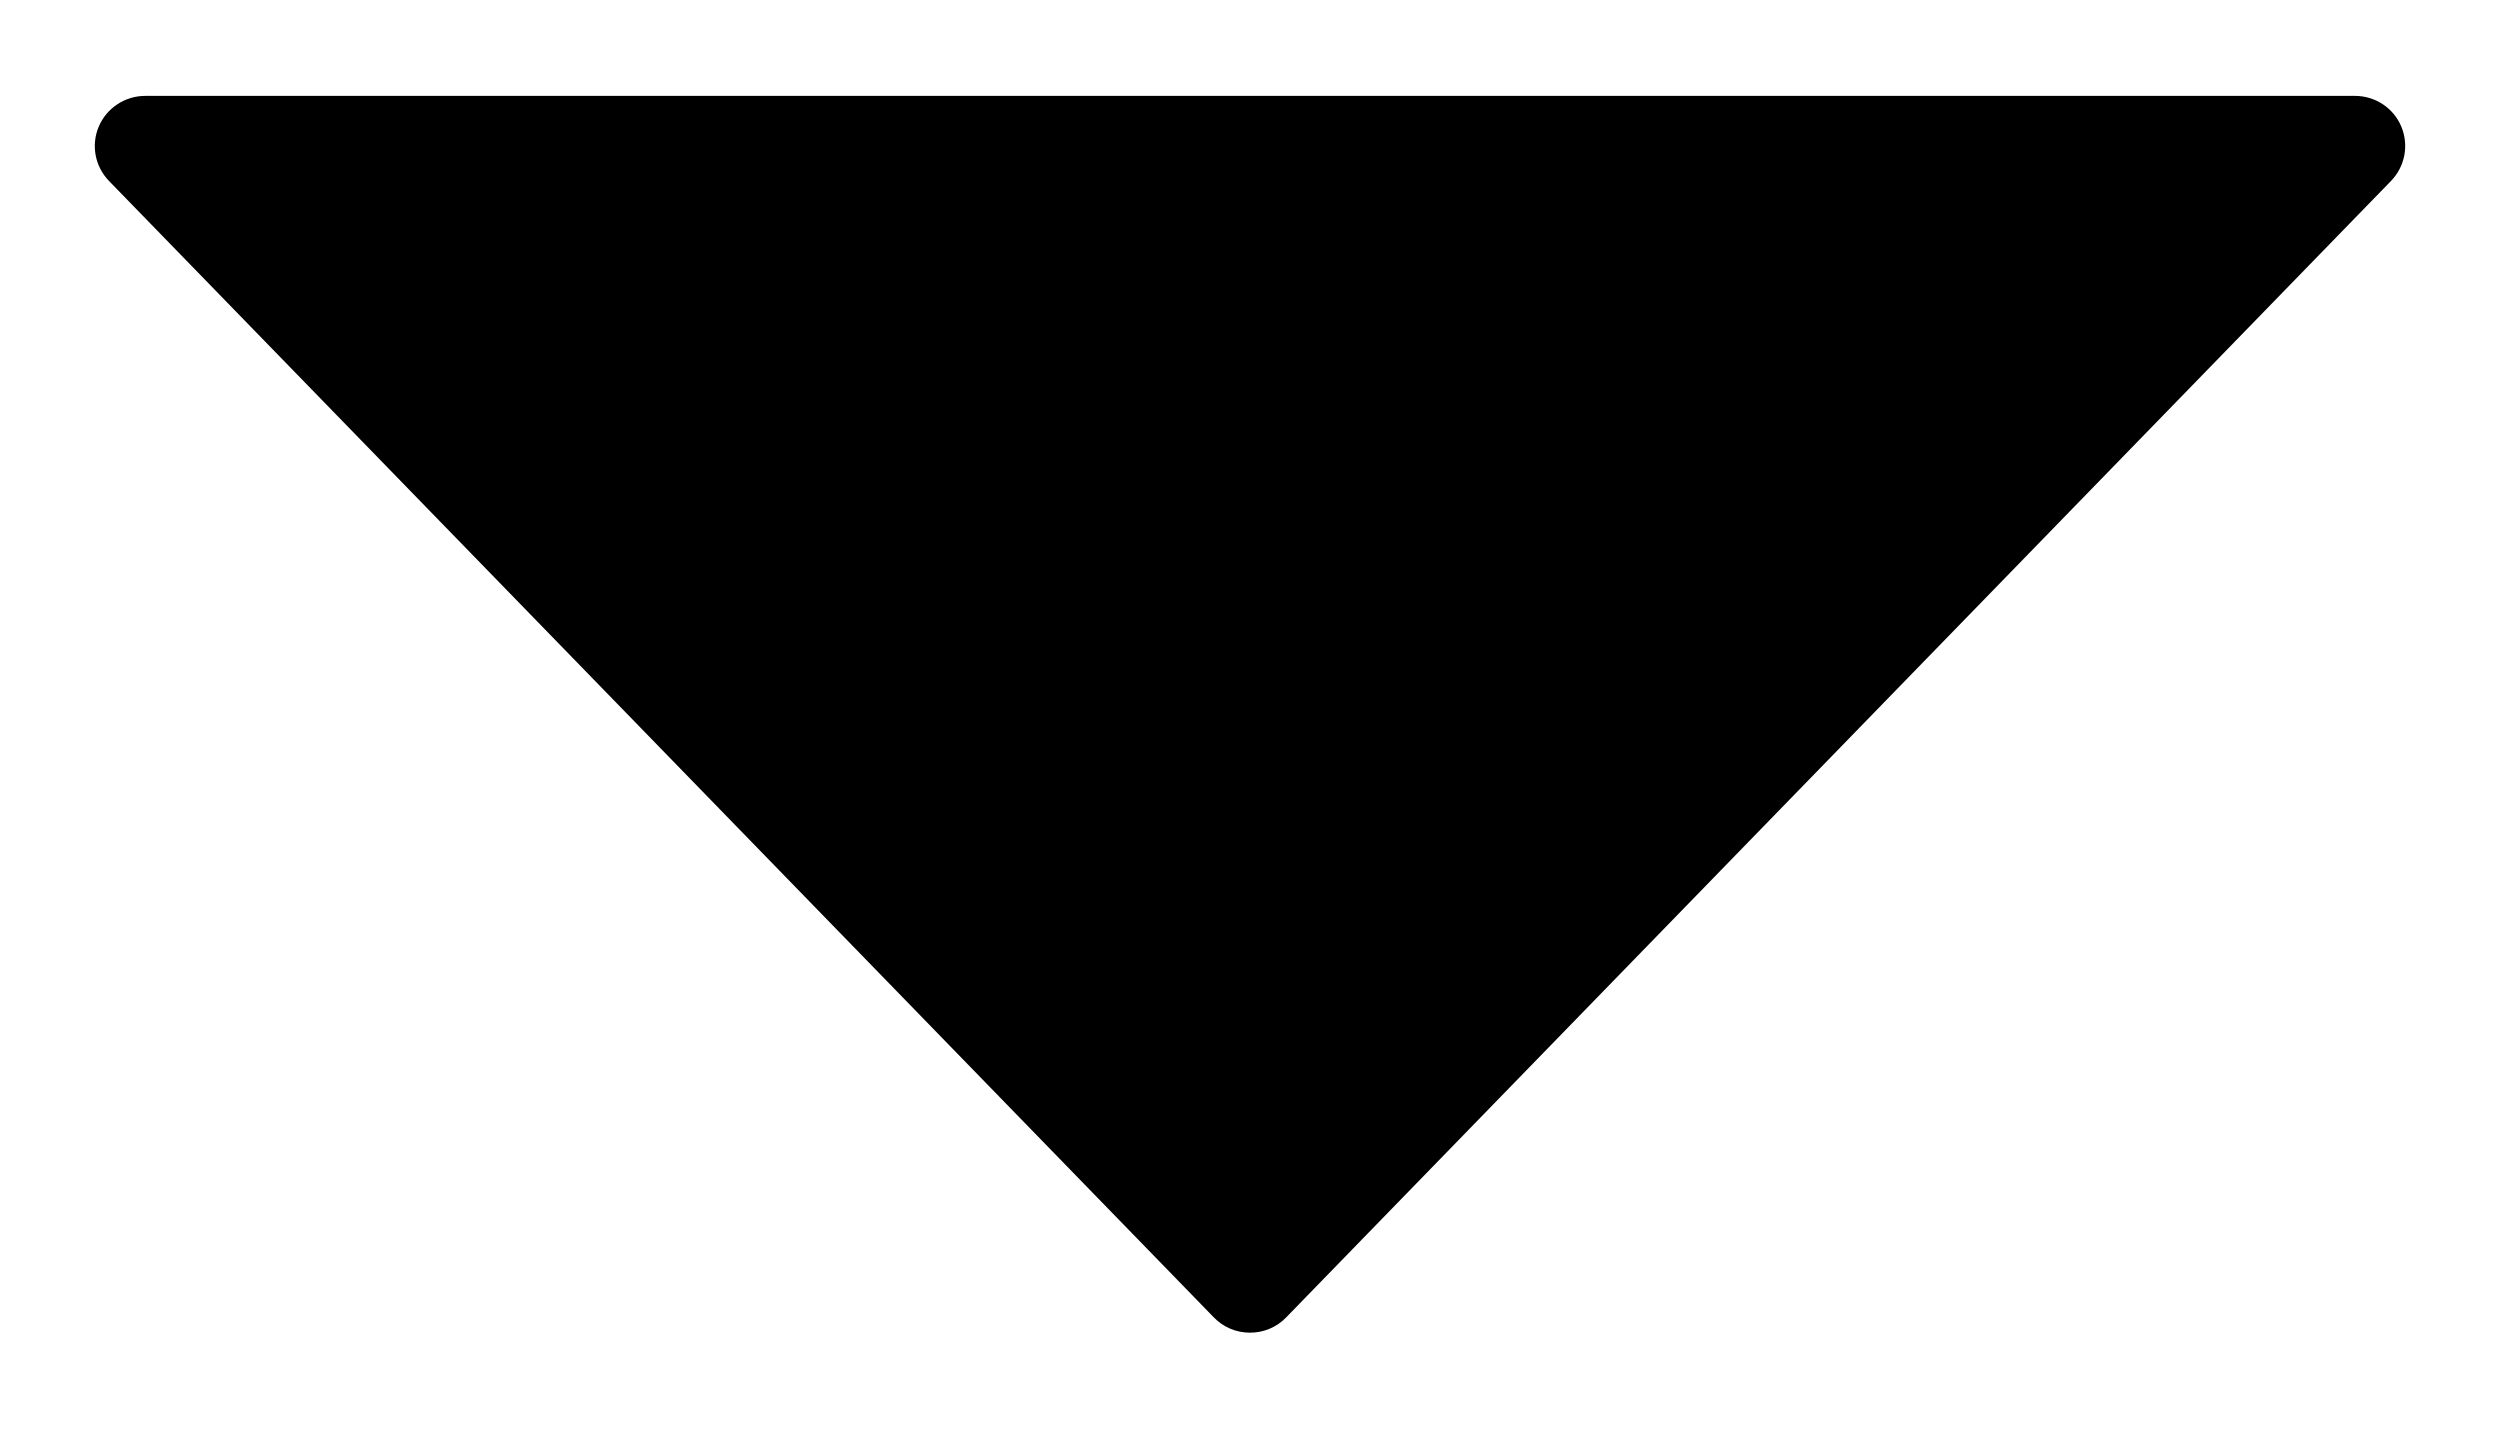 <svg width="14" height="8" viewBox="0 0 14 8" fill="none" xmlns="http://www.w3.org/2000/svg">
<path d="M13.447 0.708C13.403 0.604 13.301 0.537 13.188 0.537L0.813 0.537C0.7 0.537 0.597 0.605 0.553 0.709C0.509 0.813 0.532 0.933 0.611 1.014L6.798 7.378C6.851 7.433 6.924 7.463 7 7.463C7.076 7.463 7.149 7.433 7.202 7.378L13.389 1.014C13.468 0.933 13.491 0.813 13.447 0.708Z" fill="black"/>
</svg>
